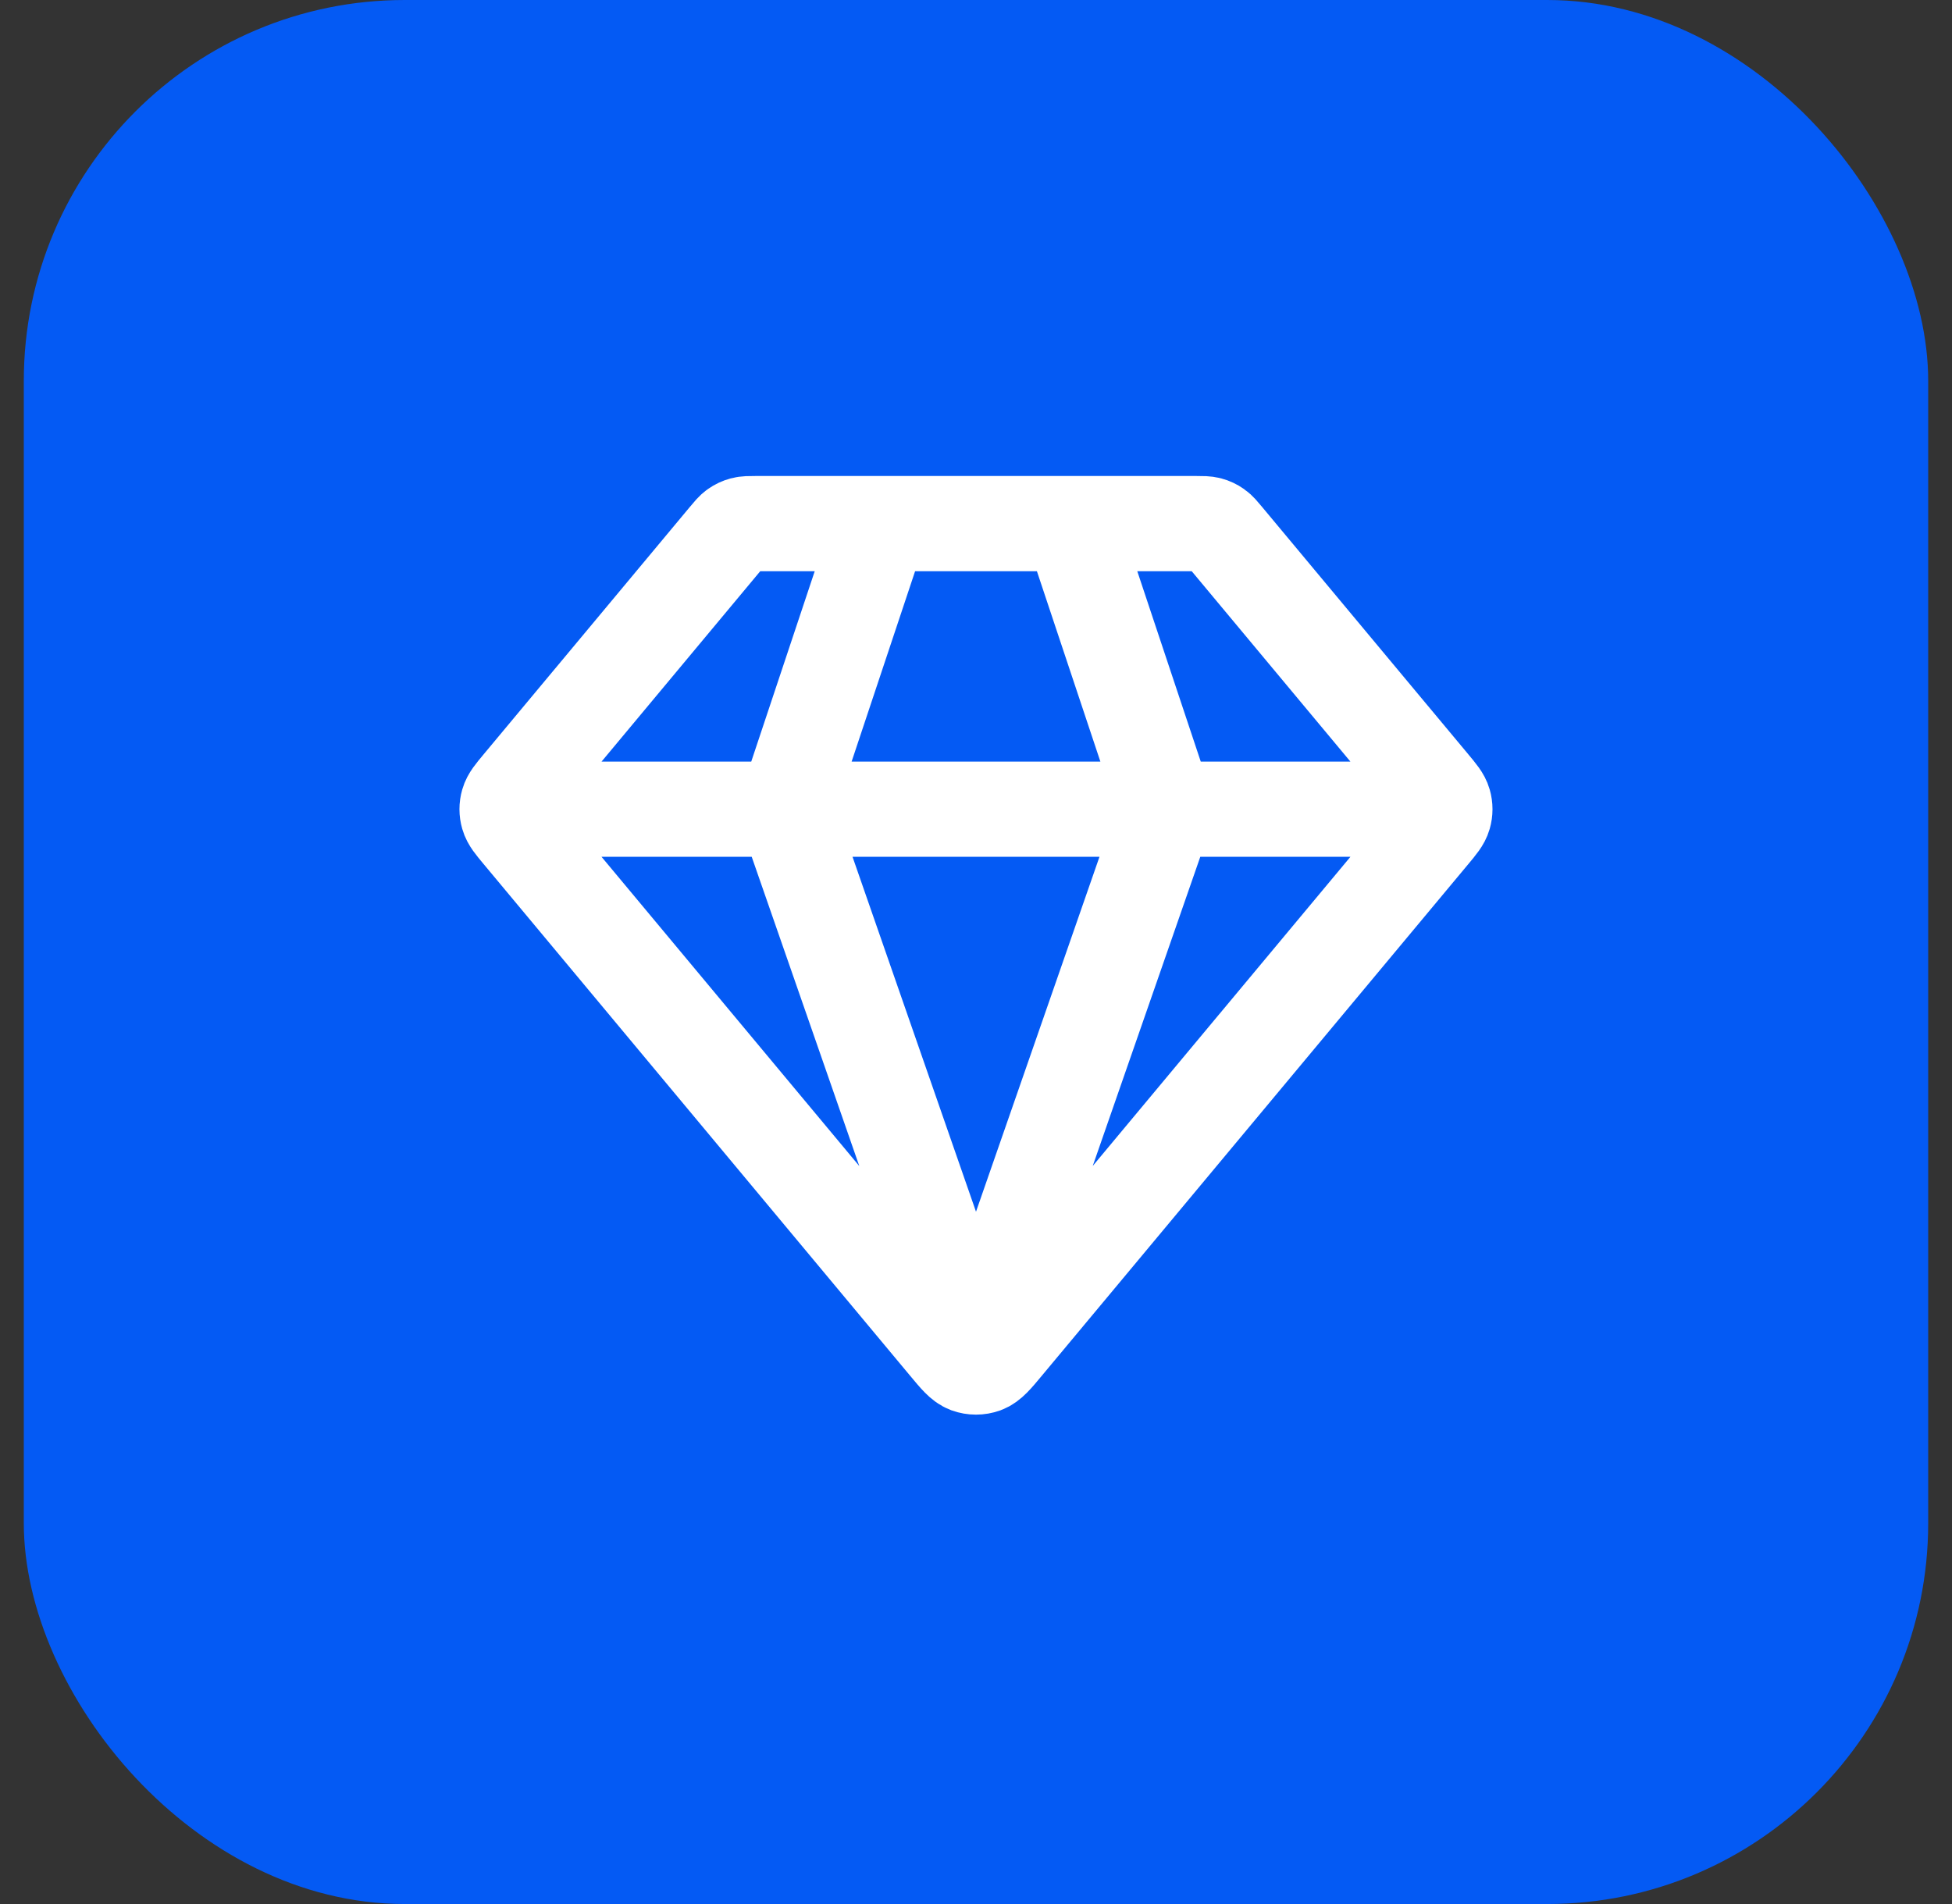 <svg width="41" height="40" viewBox="0 0 41 40" fill="none" xmlns="http://www.w3.org/2000/svg">
    <rect x="0" y="0" width="41" height="40" fill="#333333" stroke="none"/>
    <rect x="0.5" width="40" height="40" rx="8" fill="#045AF4" />
    <path
        d="M10.999 17H30M18.5 11L16.5 17L20.5 28.5L24.5 17L22.5 11M21.114 28.262L30.073 17.512C30.225 17.33 30.3 17.239 30.329 17.137C30.355 17.047 30.355 16.953 30.329 16.863C30.3 16.761 30.225 16.67 30.073 16.488L25.739 11.288C25.651 11.182 25.607 11.129 25.553 11.091C25.505 11.057 25.452 11.032 25.395 11.017C25.331 11 25.263 11 25.125 11H15.874C15.736 11 15.668 11 15.604 11.017C15.547 11.032 15.494 11.057 15.446 11.091C15.392 11.129 15.348 11.182 15.26 11.288L10.926 16.488C10.774 16.67 10.699 16.761 10.67 16.863C10.644 16.953 10.644 17.047 10.67 17.137C10.699 17.239 10.774 17.33 10.926 17.512L19.885 28.262C20.096 28.516 20.201 28.642 20.328 28.689C20.439 28.729 20.56 28.729 20.671 28.689C20.797 28.642 20.903 28.516 21.114 28.262Z"
        stroke="white" stroke-width="2" stroke-linecap="round" stroke-linejoin="round" />
</svg>